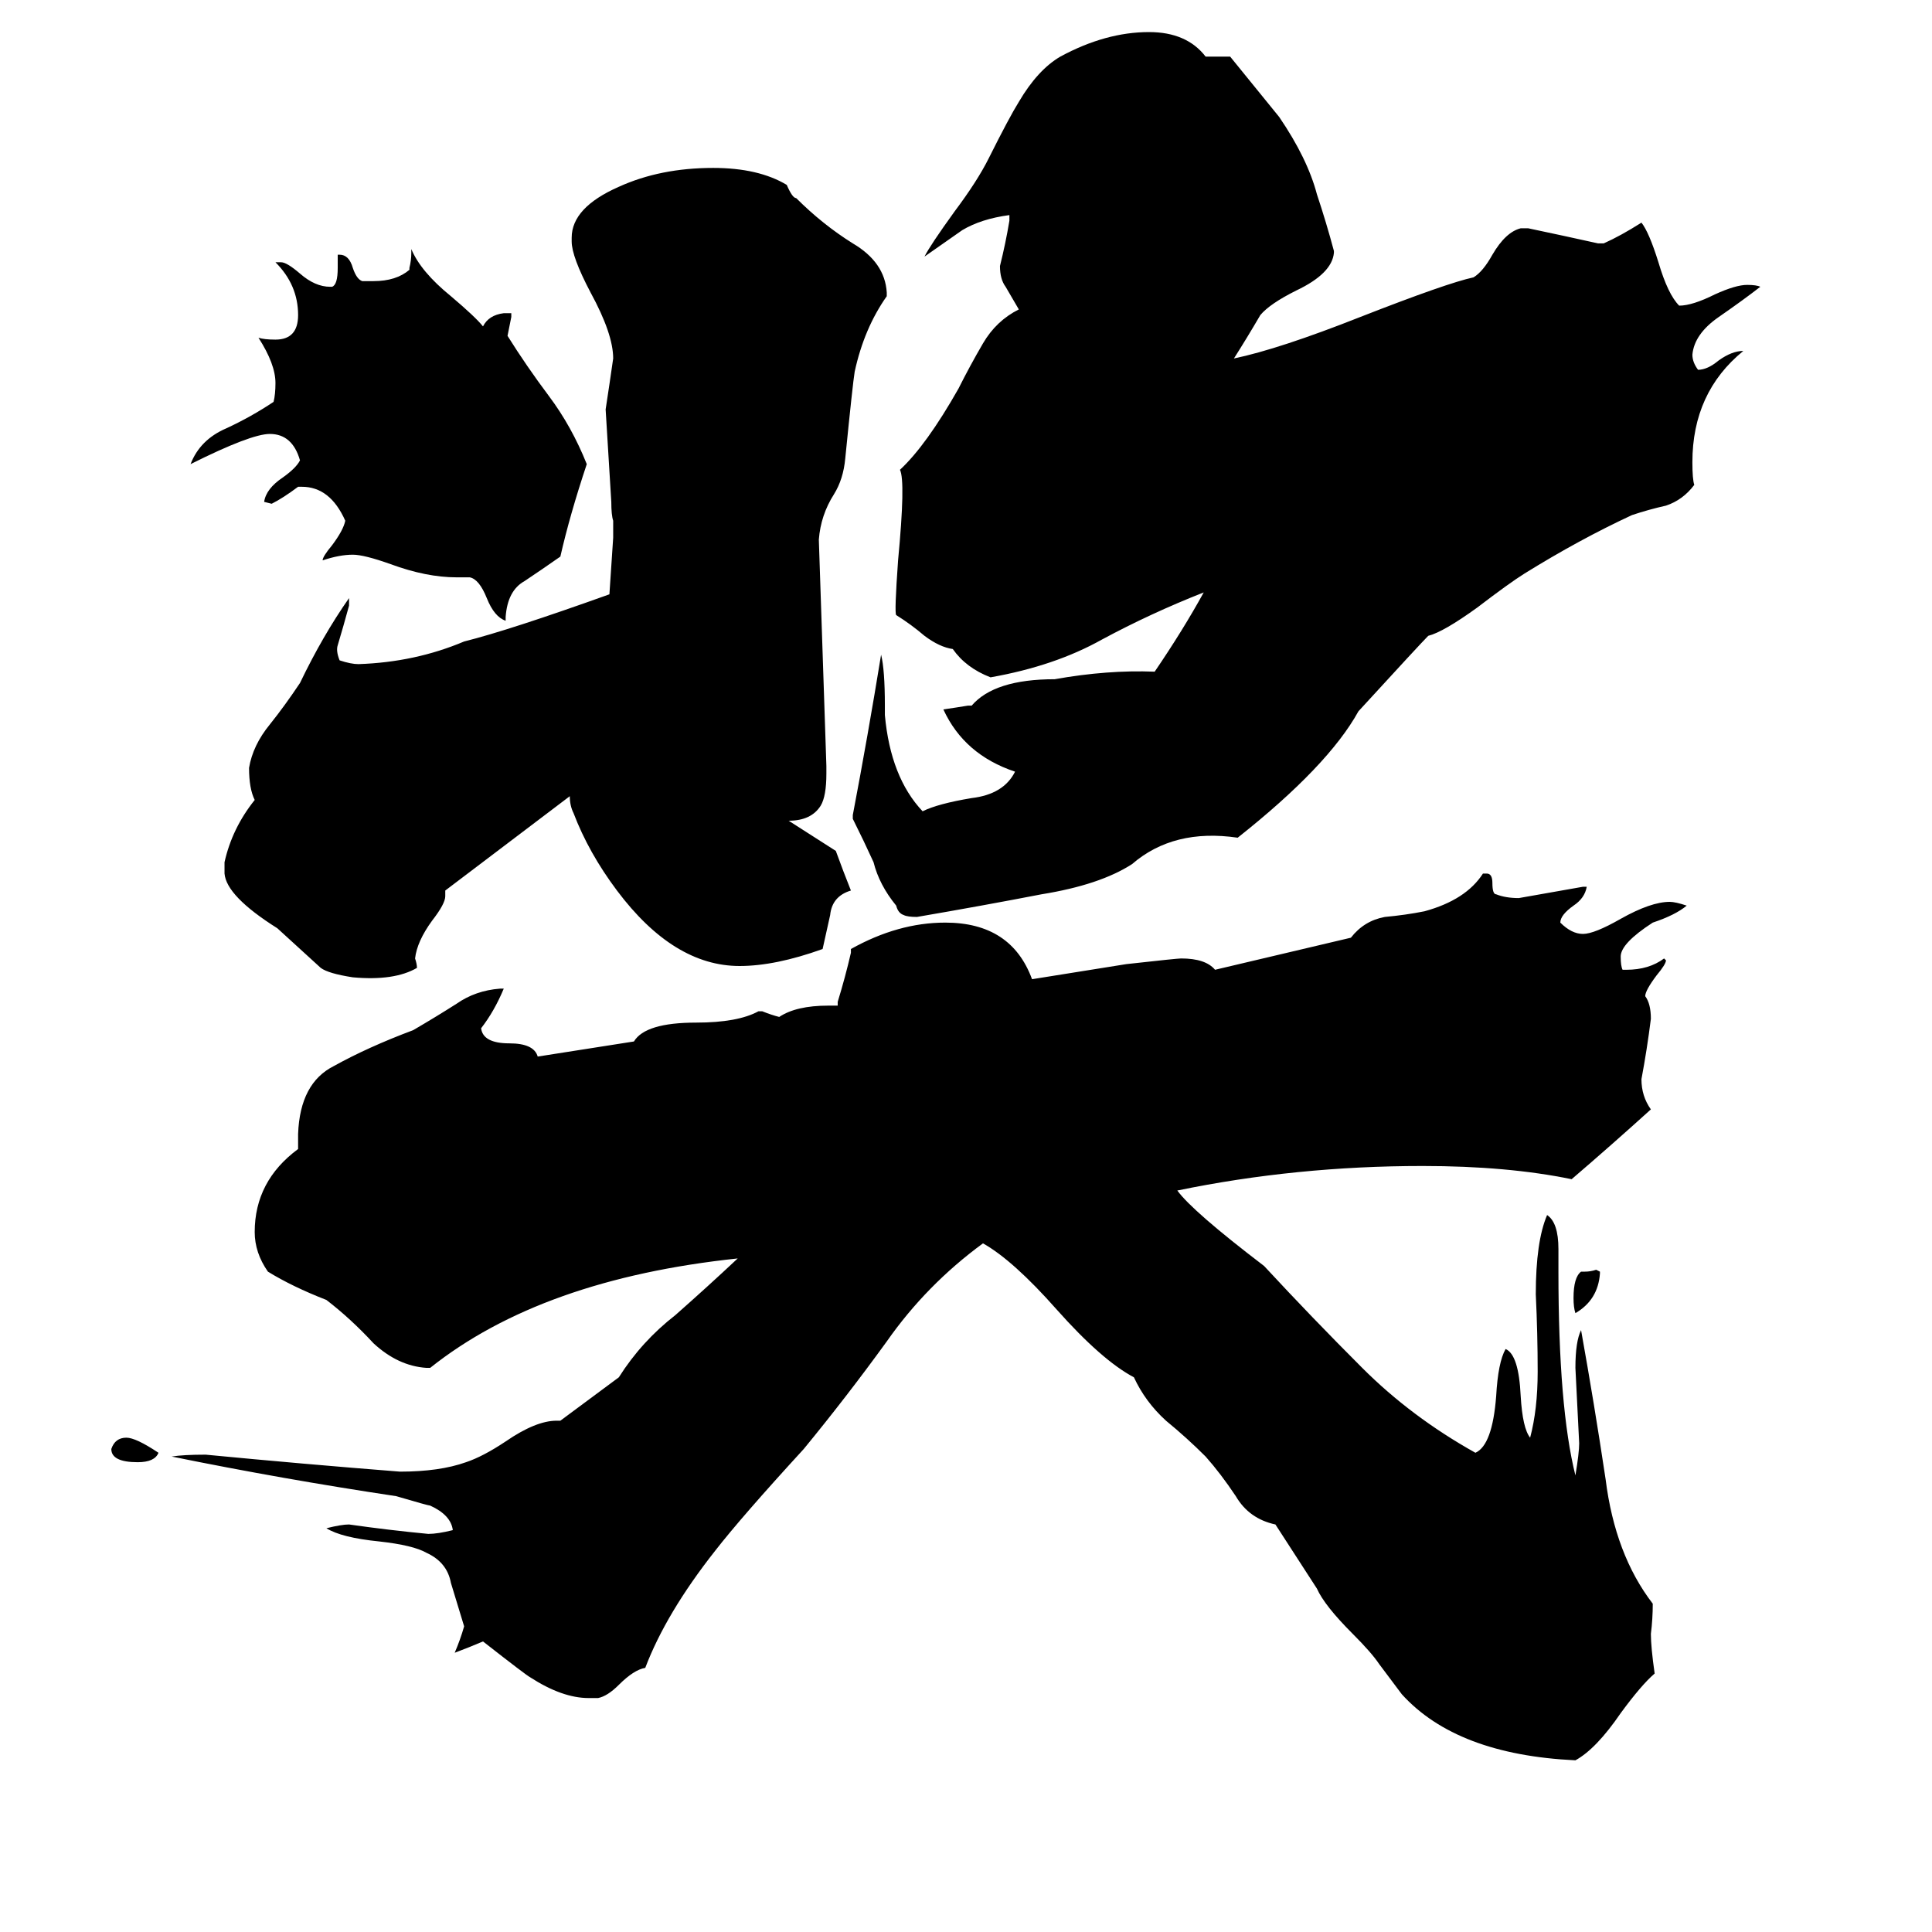 <svg xmlns="http://www.w3.org/2000/svg" viewBox="0 -800 1024 1024">
	<path fill="#000000" d="M848 -126V-125Q847 -111 835 -104Q834 -107 834 -112Q834 -123 838 -126H840Q843 -126 846 -127ZM84 -30Q82 -25 73 -25Q59 -25 59 -32Q61 -38 67 -38Q72 -38 84 -30ZM676 8Q662 5 655 -7Q647 -19 639 -28Q629 -38 618 -47Q607 -57 601 -70Q584 -79 560 -106Q537 -132 521 -141Q491 -119 470 -89Q449 -60 426 -32Q393 4 379 22Q353 55 342 84Q336 85 328 93Q322 99 317 100H312Q298 100 281 89Q279 88 256 70Q249 73 241 76Q244 69 246 62Q242 49 239 39Q237 28 226 23Q219 19 201 17Q181 15 173 10Q181 8 185 8Q206 11 227 13Q232 13 240 11Q239 3 228 -2Q227 -2 210 -7Q150 -16 91 -28Q97 -29 109 -29Q161 -24 212 -20Q233 -20 247 -25Q256 -28 268 -36Q284 -47 295 -47H297L328 -70Q340 -89 358 -103Q375 -118 391 -133Q287 -122 228 -75H226Q211 -76 198 -88Q186 -101 173 -111Q155 -118 142 -126Q135 -136 135 -147Q135 -174 158 -191V-199Q159 -226 177 -235Q195 -245 219 -254Q231 -261 242 -268Q252 -275 265 -276H267Q262 -264 255 -255Q256 -247 270 -247Q283 -247 285 -240L336 -248Q342 -258 369 -258Q391 -258 402 -264H404Q409 -262 413 -261Q422 -267 439 -267H444V-269Q448 -282 451 -295V-297Q476 -311 501 -311Q536 -311 547 -281Q572 -285 597 -289Q624 -292 626 -292Q639 -292 644 -286L716 -303Q723 -312 734 -314Q745 -315 755 -317Q777 -323 786 -337H788Q791 -337 791 -332Q791 -326 793 -326Q798 -324 805 -324Q822 -327 839 -330H841Q840 -324 834 -320Q827 -315 827 -311Q833 -305 839 -305Q845 -305 859 -313Q875 -322 885 -322Q888 -322 894 -320Q888 -315 876 -311Q859 -300 859 -293Q859 -288 860 -286H862Q874 -286 882 -292L883 -291Q883 -289 878 -283Q872 -275 872 -272Q875 -268 875 -260Q873 -244 870 -228Q870 -219 875 -212Q854 -193 833 -175Q799 -182 754 -182Q687 -182 624 -169Q632 -158 670 -129Q695 -102 722 -75Q748 -49 782 -30Q791 -34 793 -60Q794 -78 798 -85Q805 -82 806 -60Q807 -43 811 -38Q815 -53 815 -73Q815 -93 814 -114Q814 -142 820 -156Q826 -152 826 -138V-126Q826 -54 835 -18Q837 -30 837 -35Q836 -55 835 -75Q835 -89 838 -95Q845 -56 851 -16Q856 24 876 50Q876 58 875 66Q875 73 877 87Q870 93 859 108Q846 127 835 133Q772 130 743 98Q737 90 731 82Q727 76 717 66Q702 51 698 42ZM311 -554Q302 -527 297 -505Q287 -498 278 -492Q269 -487 268 -473V-471Q262 -473 258 -483Q254 -493 249 -494H242Q226 -494 207 -501Q193 -506 187 -506Q180 -506 171 -503Q171 -505 176 -511Q182 -519 183 -524Q175 -542 160 -542H158Q150 -536 144 -533L140 -534Q141 -541 150 -547Q157 -552 159 -556Q155 -570 143 -570Q133 -570 101 -554Q106 -567 120 -573Q133 -579 145 -587Q146 -591 146 -597Q146 -607 137 -621Q140 -620 146 -620Q158 -620 158 -633Q158 -649 146 -661H149Q152 -661 159 -655Q167 -648 175 -648H176Q179 -649 179 -658V-665H180Q185 -665 187 -658Q189 -652 192 -651H198Q210 -651 217 -657V-658Q218 -662 218 -666V-668Q223 -656 239 -643Q252 -632 256 -627Q259 -633 267 -634H271V-632Q270 -627 269 -622Q279 -606 291 -590Q303 -574 311 -554ZM757 -463Q753 -459 720 -423Q704 -394 656 -356Q622 -361 600 -342Q583 -331 552 -326Q521 -320 486 -314Q481 -314 479 -315Q476 -316 475 -320Q466 -331 463 -343Q458 -354 452 -366V-368Q460 -410 467 -453Q469 -445 469 -426V-421Q472 -388 489 -370Q497 -374 515 -377Q532 -379 538 -391Q511 -400 500 -424Q507 -425 513 -426H515Q527 -440 559 -440Q587 -445 612 -444Q627 -466 638 -486Q610 -475 584 -461Q559 -447 525 -441Q512 -446 505 -456Q498 -457 490 -463Q483 -469 475 -474Q474 -475 476 -503Q480 -545 477 -551Q491 -564 508 -594Q514 -606 521 -618Q528 -630 540 -636L533 -648Q530 -652 530 -659Q533 -671 535 -683V-686Q520 -684 510 -678Q500 -671 490 -664Q493 -670 506 -688Q518 -704 524 -716Q535 -738 540 -746Q550 -763 562 -770Q586 -783 609 -783Q629 -783 639 -770H652Q674 -743 678 -738Q693 -716 698 -697Q703 -682 707 -667V-666Q706 -655 687 -646Q673 -639 668 -633Q661 -621 654 -610Q678 -615 721 -632Q767 -650 781 -653Q786 -656 791 -665Q798 -677 806 -679H810Q829 -675 847 -671H850Q859 -675 870 -682Q874 -677 879 -661Q884 -644 890 -638Q897 -638 909 -644Q920 -649 926 -649Q931 -649 933 -648Q924 -641 911 -632Q898 -623 897 -612Q897 -608 900 -604Q905 -604 911 -609Q918 -614 924 -614Q897 -592 897 -555Q897 -546 898 -543Q892 -535 883 -532Q874 -530 865 -527Q837 -514 808 -496Q800 -491 783 -478Q765 -465 757 -463ZM323 -485Q324 -500 325 -515Q325 -519 325 -524Q324 -527 324 -534L321 -583Q323 -596 325 -610Q325 -623 313 -645Q303 -664 303 -672V-674Q303 -690 328 -701Q350 -711 378 -711Q402 -711 417 -702Q420 -695 422 -695Q436 -681 452 -671Q469 -661 470 -645V-643Q458 -626 453 -603Q452 -597 448 -557Q447 -546 442 -538Q435 -527 434 -514Q436 -454 438 -394V-390Q438 -378 435 -373Q430 -365 418 -365L443 -349Q447 -338 451 -328Q441 -325 440 -315Q438 -306 436 -297Q411 -288 392 -288Q357 -288 327 -328Q312 -348 304 -369Q302 -373 302 -378L236 -328V-325Q236 -321 229 -312Q221 -301 220 -292Q221 -289 221 -287Q209 -280 187 -282Q174 -284 170 -287Q159 -297 147 -308Q120 -325 119 -337Q119 -340 119 -343Q123 -361 135 -376Q132 -382 132 -393Q134 -405 143 -416Q151 -426 159 -438Q171 -463 185 -483V-479Q182 -468 179 -458Q178 -455 180 -450Q186 -448 190 -448Q220 -449 246 -460Q270 -466 323 -485Z"/>
</svg>
